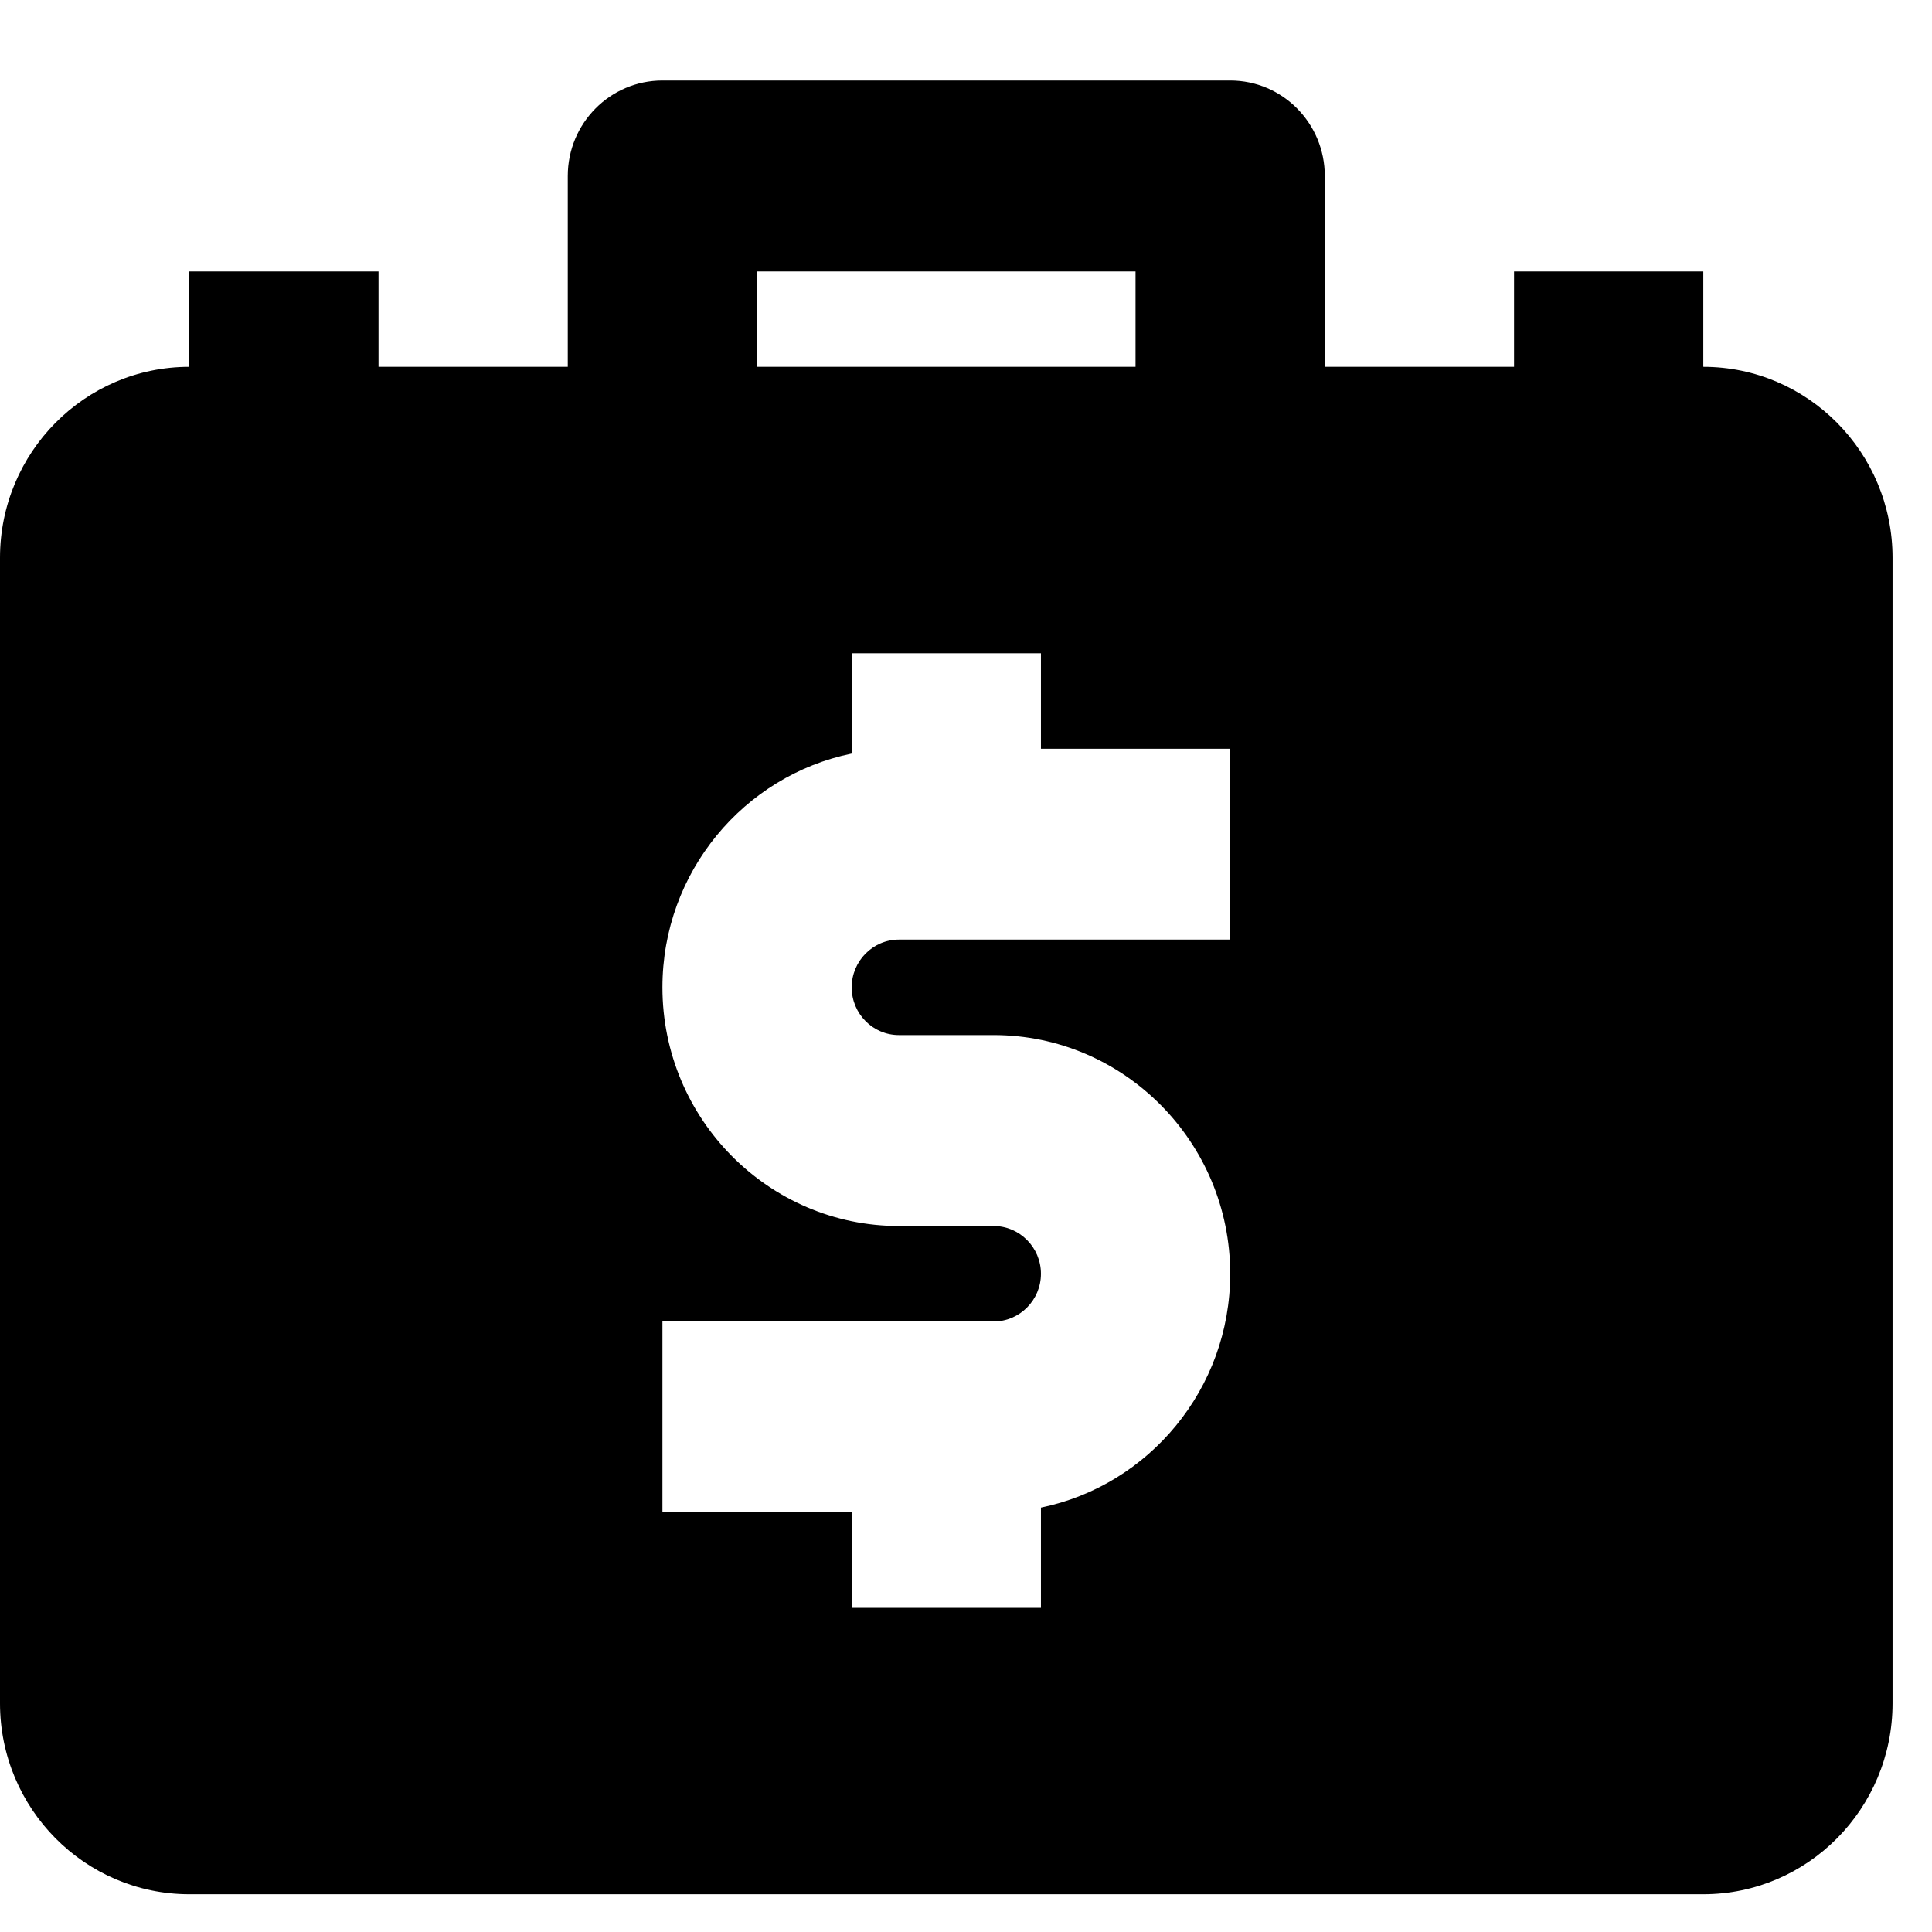 <svg width="24" height="24" viewBox="0 0 24 24" fill="none" xmlns="http://www.w3.org/2000/svg">
<path fill-rule="evenodd" clip-rule="evenodd" d="M15.282 11.672H11.167C10.843 11.672 10.58 11.939 10.58 12.265C10.58 12.593 10.843 12.858 11.167 12.858H12.343C13.963 12.858 15.282 14.189 15.282 15.823C15.282 17.254 14.271 18.453 12.931 18.728V19.973H10.58V18.787H8.229V16.416H12.343C12.667 16.416 12.931 16.15 12.931 15.823C12.931 15.497 12.667 15.23 12.343 15.23H11.167C9.547 15.23 8.229 13.899 8.229 12.265C8.229 10.834 9.24 9.636 10.58 9.361V8.115H12.931V9.301H15.282V11.672ZM9.404 3.372H14.106V4.557H9.404V3.372ZM21.159 4.557V3.372H18.808V4.557H16.457V2.186C16.457 1.531 15.932 1 15.282 1H8.229C7.58 1 7.053 1.531 7.053 2.186V4.557H4.702V3.372H2.351V4.557C1.054 4.557 0 5.621 0 6.929V21.159C0 22.467 1.054 23.531 2.351 23.531H21.159C22.457 23.531 23.51 22.467 23.51 21.159V6.929C23.51 5.621 22.457 4.557 21.159 4.557Z" fill="black"/>
</svg>
